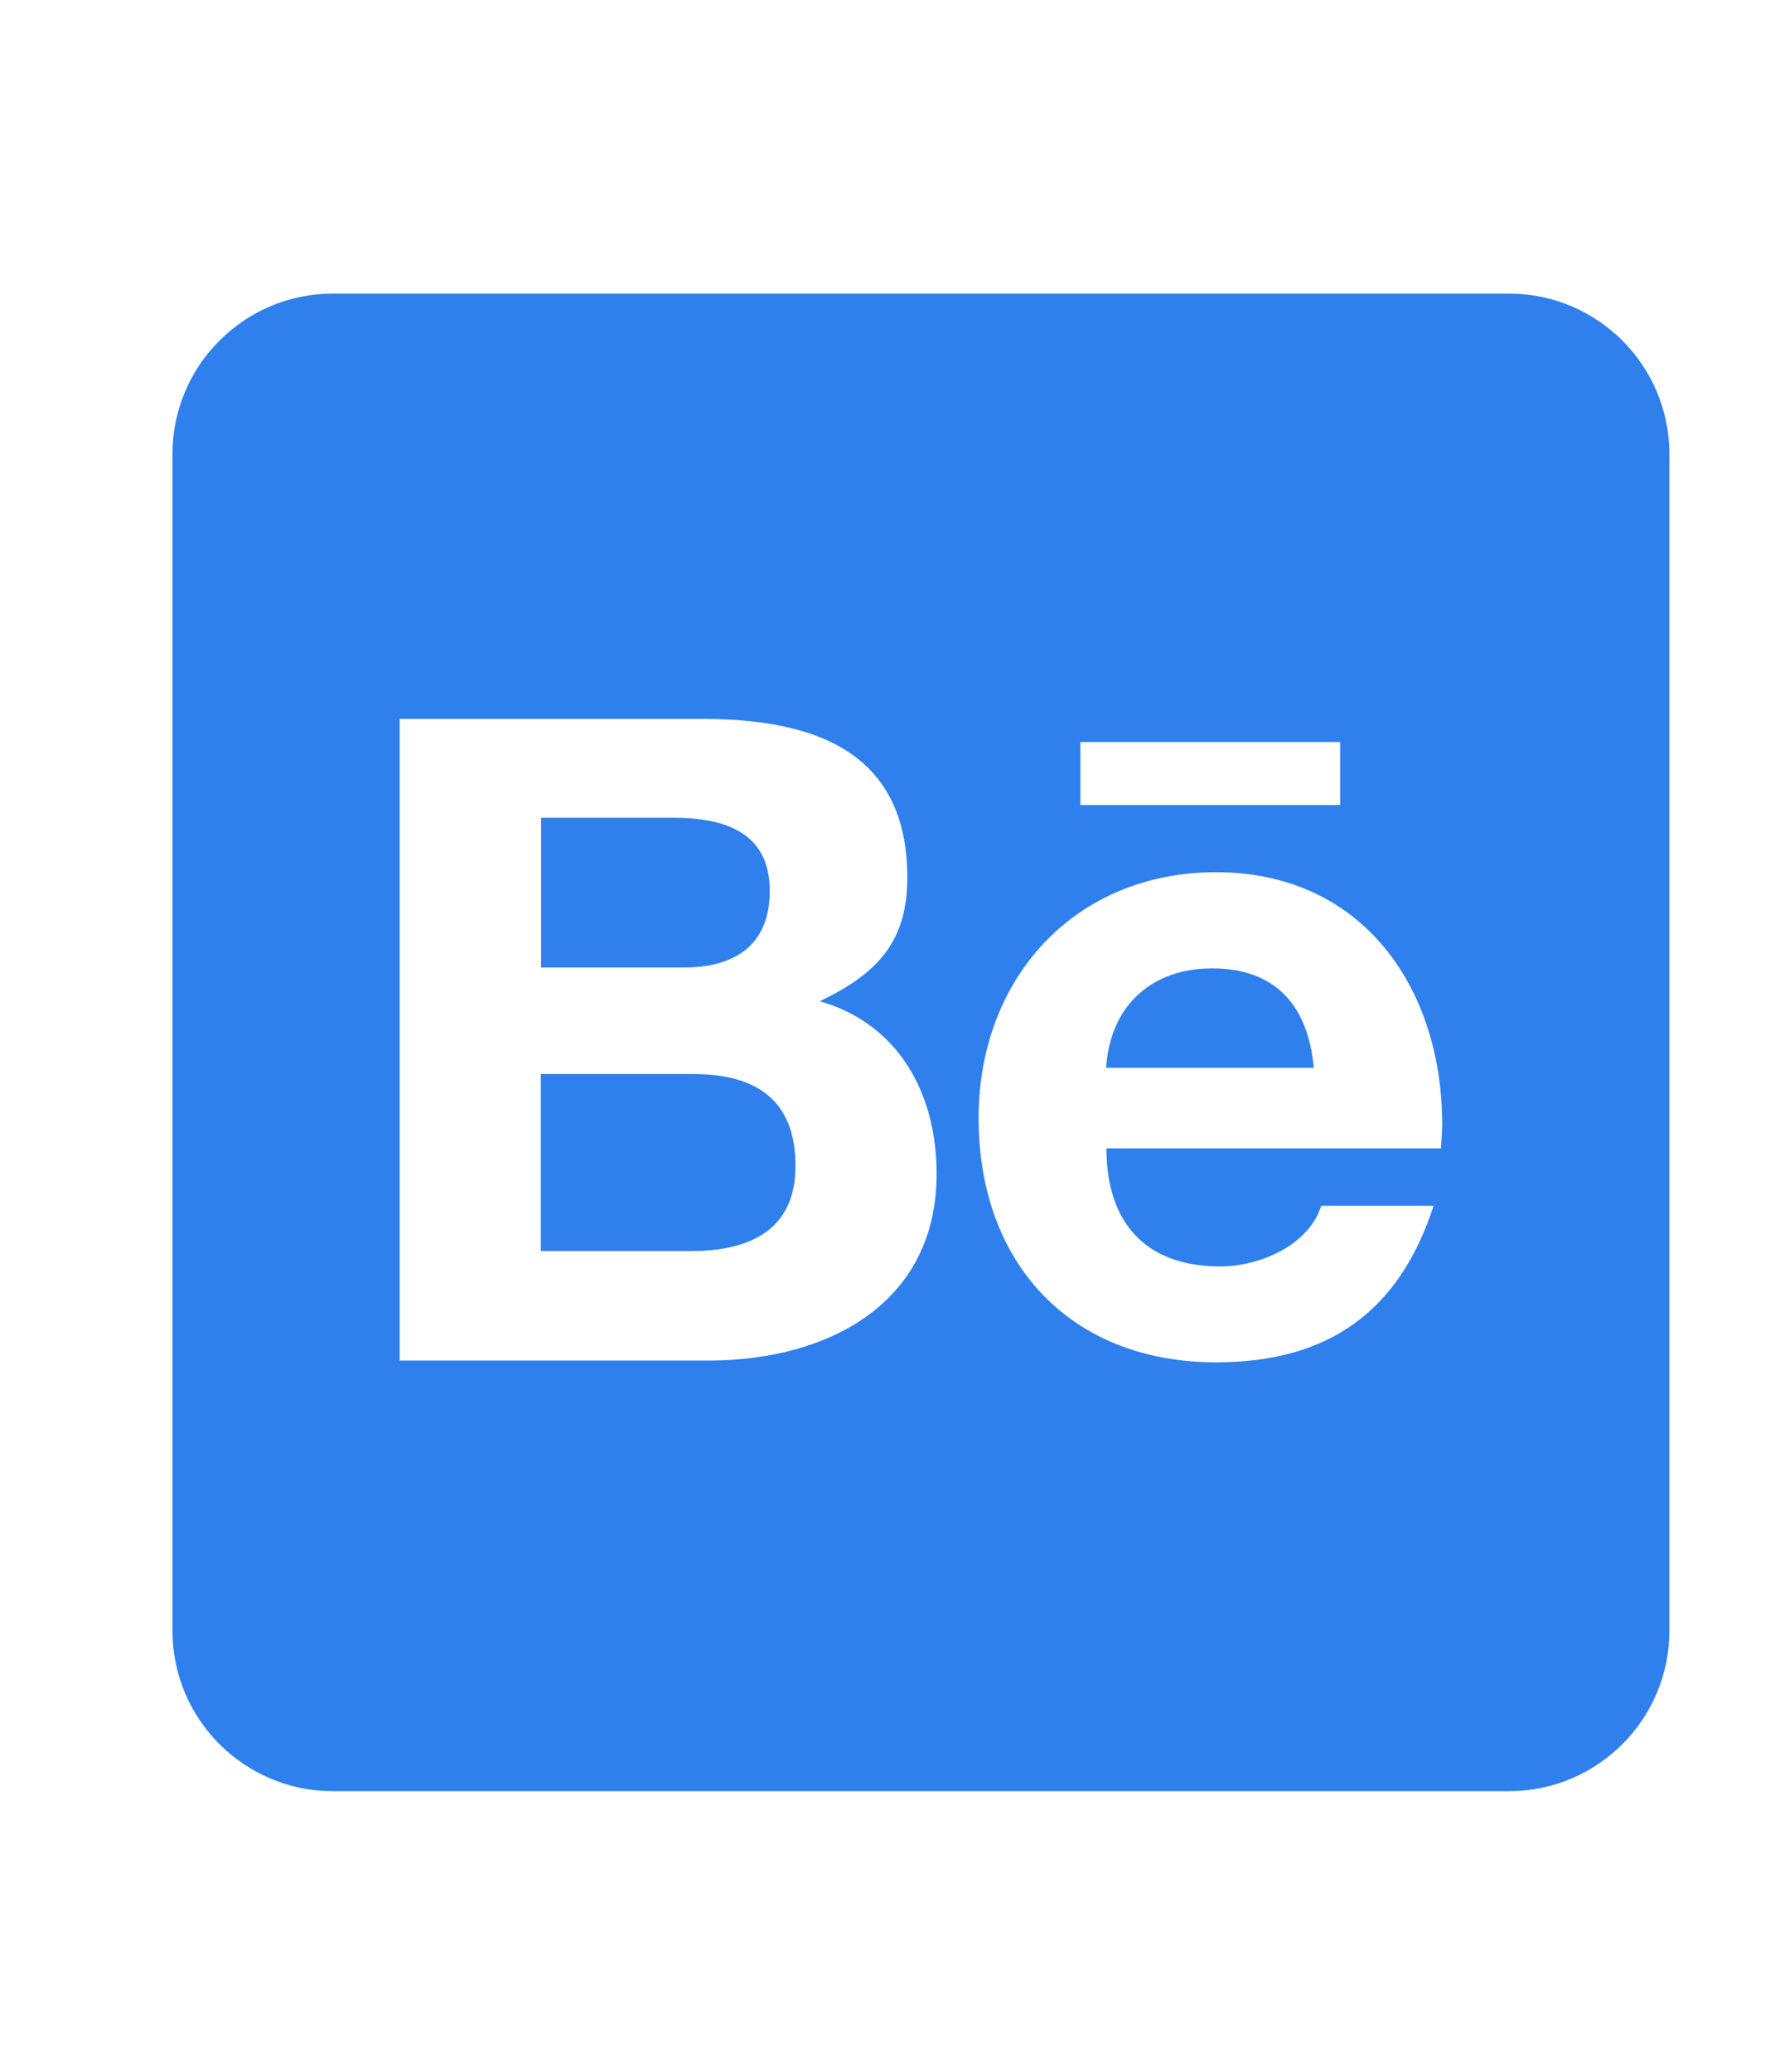 <svg width="6" height="7" viewBox="0 0 6 7" fill="none" xmlns="http://www.w3.org/2000/svg">
<g clip-path="url(#clip0_2_202)">
<path d="M2.689 3.94C2.689 4.158 2.531 4.227 2.337 4.227H1.828V3.629H2.347C2.557 3.63 2.689 3.717 2.689 3.94V3.94ZM2.602 3.01C2.602 2.811 2.448 2.763 2.276 2.763H1.829V3.269H2.311C2.482 3.269 2.602 3.195 2.602 3.01V3.01ZM4.097 3.272C3.89 3.272 3.752 3.401 3.739 3.608H4.441C4.422 3.399 4.313 3.272 4.097 3.272ZM5.643 1.534V5.51C5.643 5.809 5.4 6.052 5.101 6.052H1.125C0.826 6.052 0.583 5.809 0.583 5.51V1.534C0.583 1.235 0.826 0.992 1.125 0.992H5.101C5.4 0.992 5.643 1.235 5.643 1.534ZM3.652 2.72H4.53V2.507H3.652V2.72ZM3.166 3.966C3.166 3.694 3.037 3.459 2.771 3.383C2.965 3.29 3.067 3.183 3.067 2.965C3.067 2.534 2.745 2.429 2.373 2.429H1.351V4.597H2.402C2.797 4.595 3.166 4.406 3.166 3.966V3.966ZM4.875 3.799C4.875 3.335 4.603 2.947 4.111 2.947C3.632 2.947 3.308 3.306 3.308 3.778C3.308 4.267 3.617 4.603 4.111 4.603C4.486 4.603 4.729 4.435 4.846 4.074H4.466C4.424 4.209 4.256 4.279 4.125 4.279C3.872 4.279 3.74 4.131 3.74 3.88H4.871C4.872 3.854 4.875 3.826 4.875 3.799Z" fill="#2F80ED"/>
</g>
<defs>
<clipPath id="clip0_2_202">
<rect width="5.061" height="5.782" fill="white" transform="translate(0.582 0.631)"/>
</clipPath>
</defs>
</svg>
